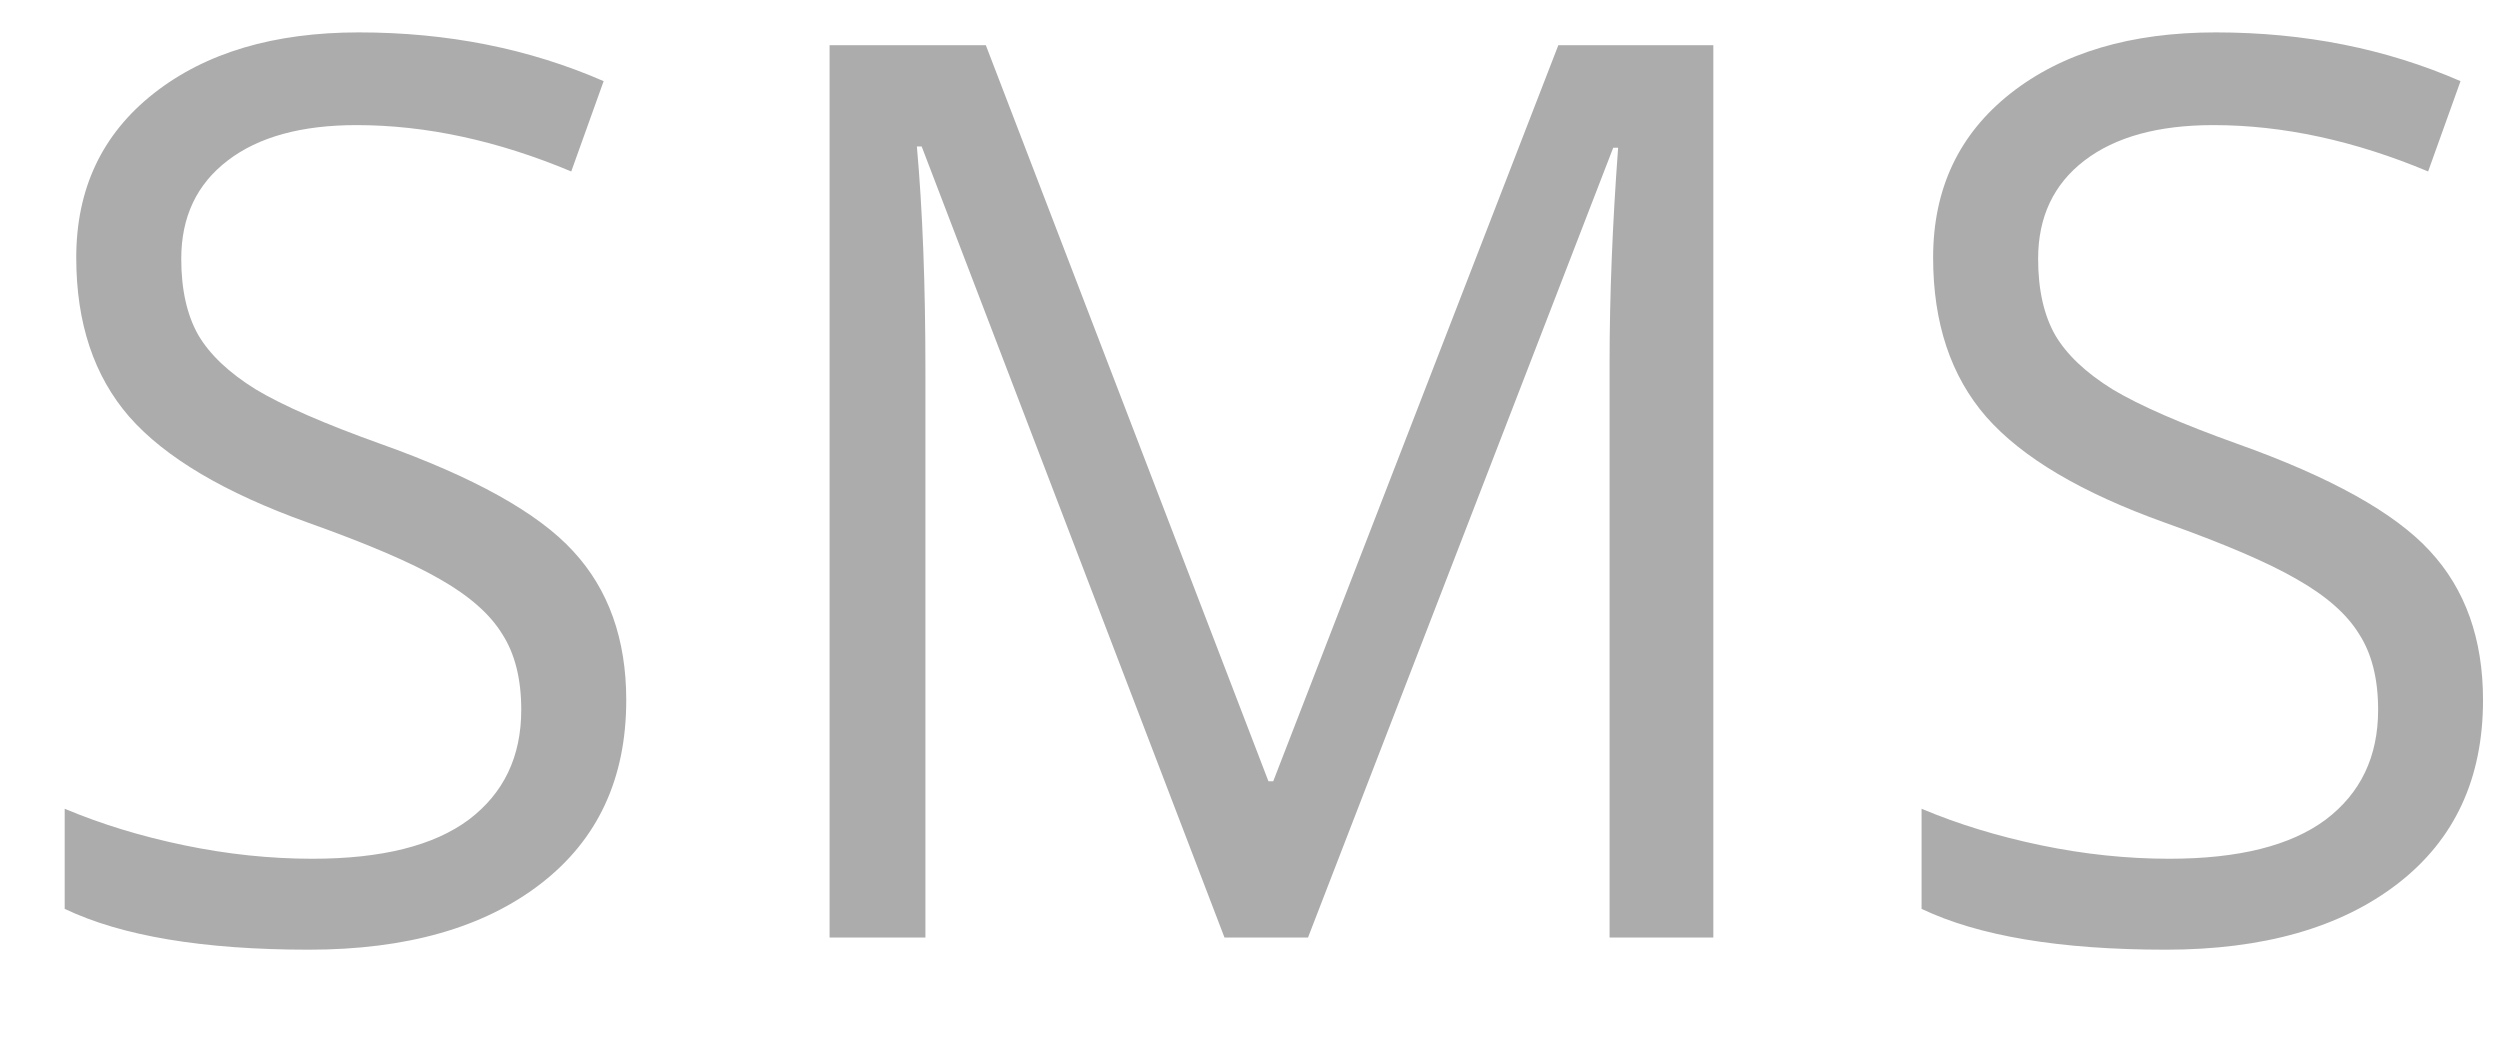 <svg width="24" height="10" viewBox="0 0 24 10" fill="none" xmlns="http://www.w3.org/2000/svg">
<path d="M6.012 6.721C6.012 7.475 5.738 8.062 5.191 8.484C4.645 8.906 3.902 9.117 2.965 9.117C1.949 9.117 1.168 8.986 0.621 8.725V7.764C0.973 7.912 1.355 8.029 1.77 8.115C2.184 8.201 2.594 8.244 3 8.244C3.664 8.244 4.164 8.119 4.5 7.869C4.836 7.615 5.004 7.264 5.004 6.814C5.004 6.518 4.943 6.275 4.822 6.088C4.705 5.896 4.506 5.721 4.225 5.561C3.947 5.4 3.523 5.219 2.953 5.016C2.156 4.73 1.586 4.393 1.242 4.002C0.902 3.611 0.732 3.102 0.732 2.473C0.732 1.812 0.98 1.287 1.477 0.896C1.973 0.506 2.629 0.311 3.445 0.311C4.297 0.311 5.08 0.467 5.795 0.779L5.484 1.646C4.777 1.35 4.09 1.201 3.422 1.201C2.895 1.201 2.482 1.314 2.186 1.541C1.889 1.768 1.74 2.082 1.74 2.484C1.74 2.781 1.795 3.025 1.904 3.217C2.014 3.404 2.197 3.578 2.455 3.738C2.717 3.895 3.115 4.068 3.65 4.26C4.549 4.58 5.166 4.924 5.502 5.291C5.842 5.658 6.012 6.135 6.012 6.721ZM11.755 9L8.848 1.406H8.802C8.856 2.008 8.884 2.723 8.884 3.551V9H7.964V0.434H9.464L12.177 7.5H12.223L14.96 0.434H16.448V9H15.452V3.48C15.452 2.848 15.479 2.16 15.534 1.418H15.487L12.557 9H11.755ZM23.837 6.721C23.837 7.475 23.564 8.062 23.017 8.484C22.47 8.906 21.728 9.117 20.791 9.117C19.775 9.117 18.994 8.986 18.447 8.725V7.764C18.798 7.912 19.181 8.029 19.595 8.115C20.009 8.201 20.419 8.244 20.826 8.244C21.49 8.244 21.99 8.119 22.326 7.869C22.662 7.615 22.83 7.264 22.83 6.814C22.83 6.518 22.769 6.275 22.648 6.088C22.531 5.896 22.332 5.721 22.05 5.561C21.773 5.4 21.349 5.219 20.779 5.016C19.982 4.73 19.412 4.393 19.068 4.002C18.728 3.611 18.558 3.102 18.558 2.473C18.558 1.812 18.806 1.287 19.302 0.896C19.798 0.506 20.455 0.311 21.271 0.311C22.123 0.311 22.906 0.467 23.621 0.779L23.31 1.646C22.603 1.35 21.916 1.201 21.248 1.201C20.72 1.201 20.308 1.314 20.011 1.541C19.715 1.768 19.566 2.082 19.566 2.484C19.566 2.781 19.621 3.025 19.73 3.217C19.84 3.404 20.023 3.578 20.281 3.738C20.543 3.895 20.941 4.068 21.476 4.26C22.375 4.58 22.992 4.924 23.328 5.291C23.668 5.658 23.837 6.135 23.837 6.721Z" fill="#ACACAC"/>
</svg>
